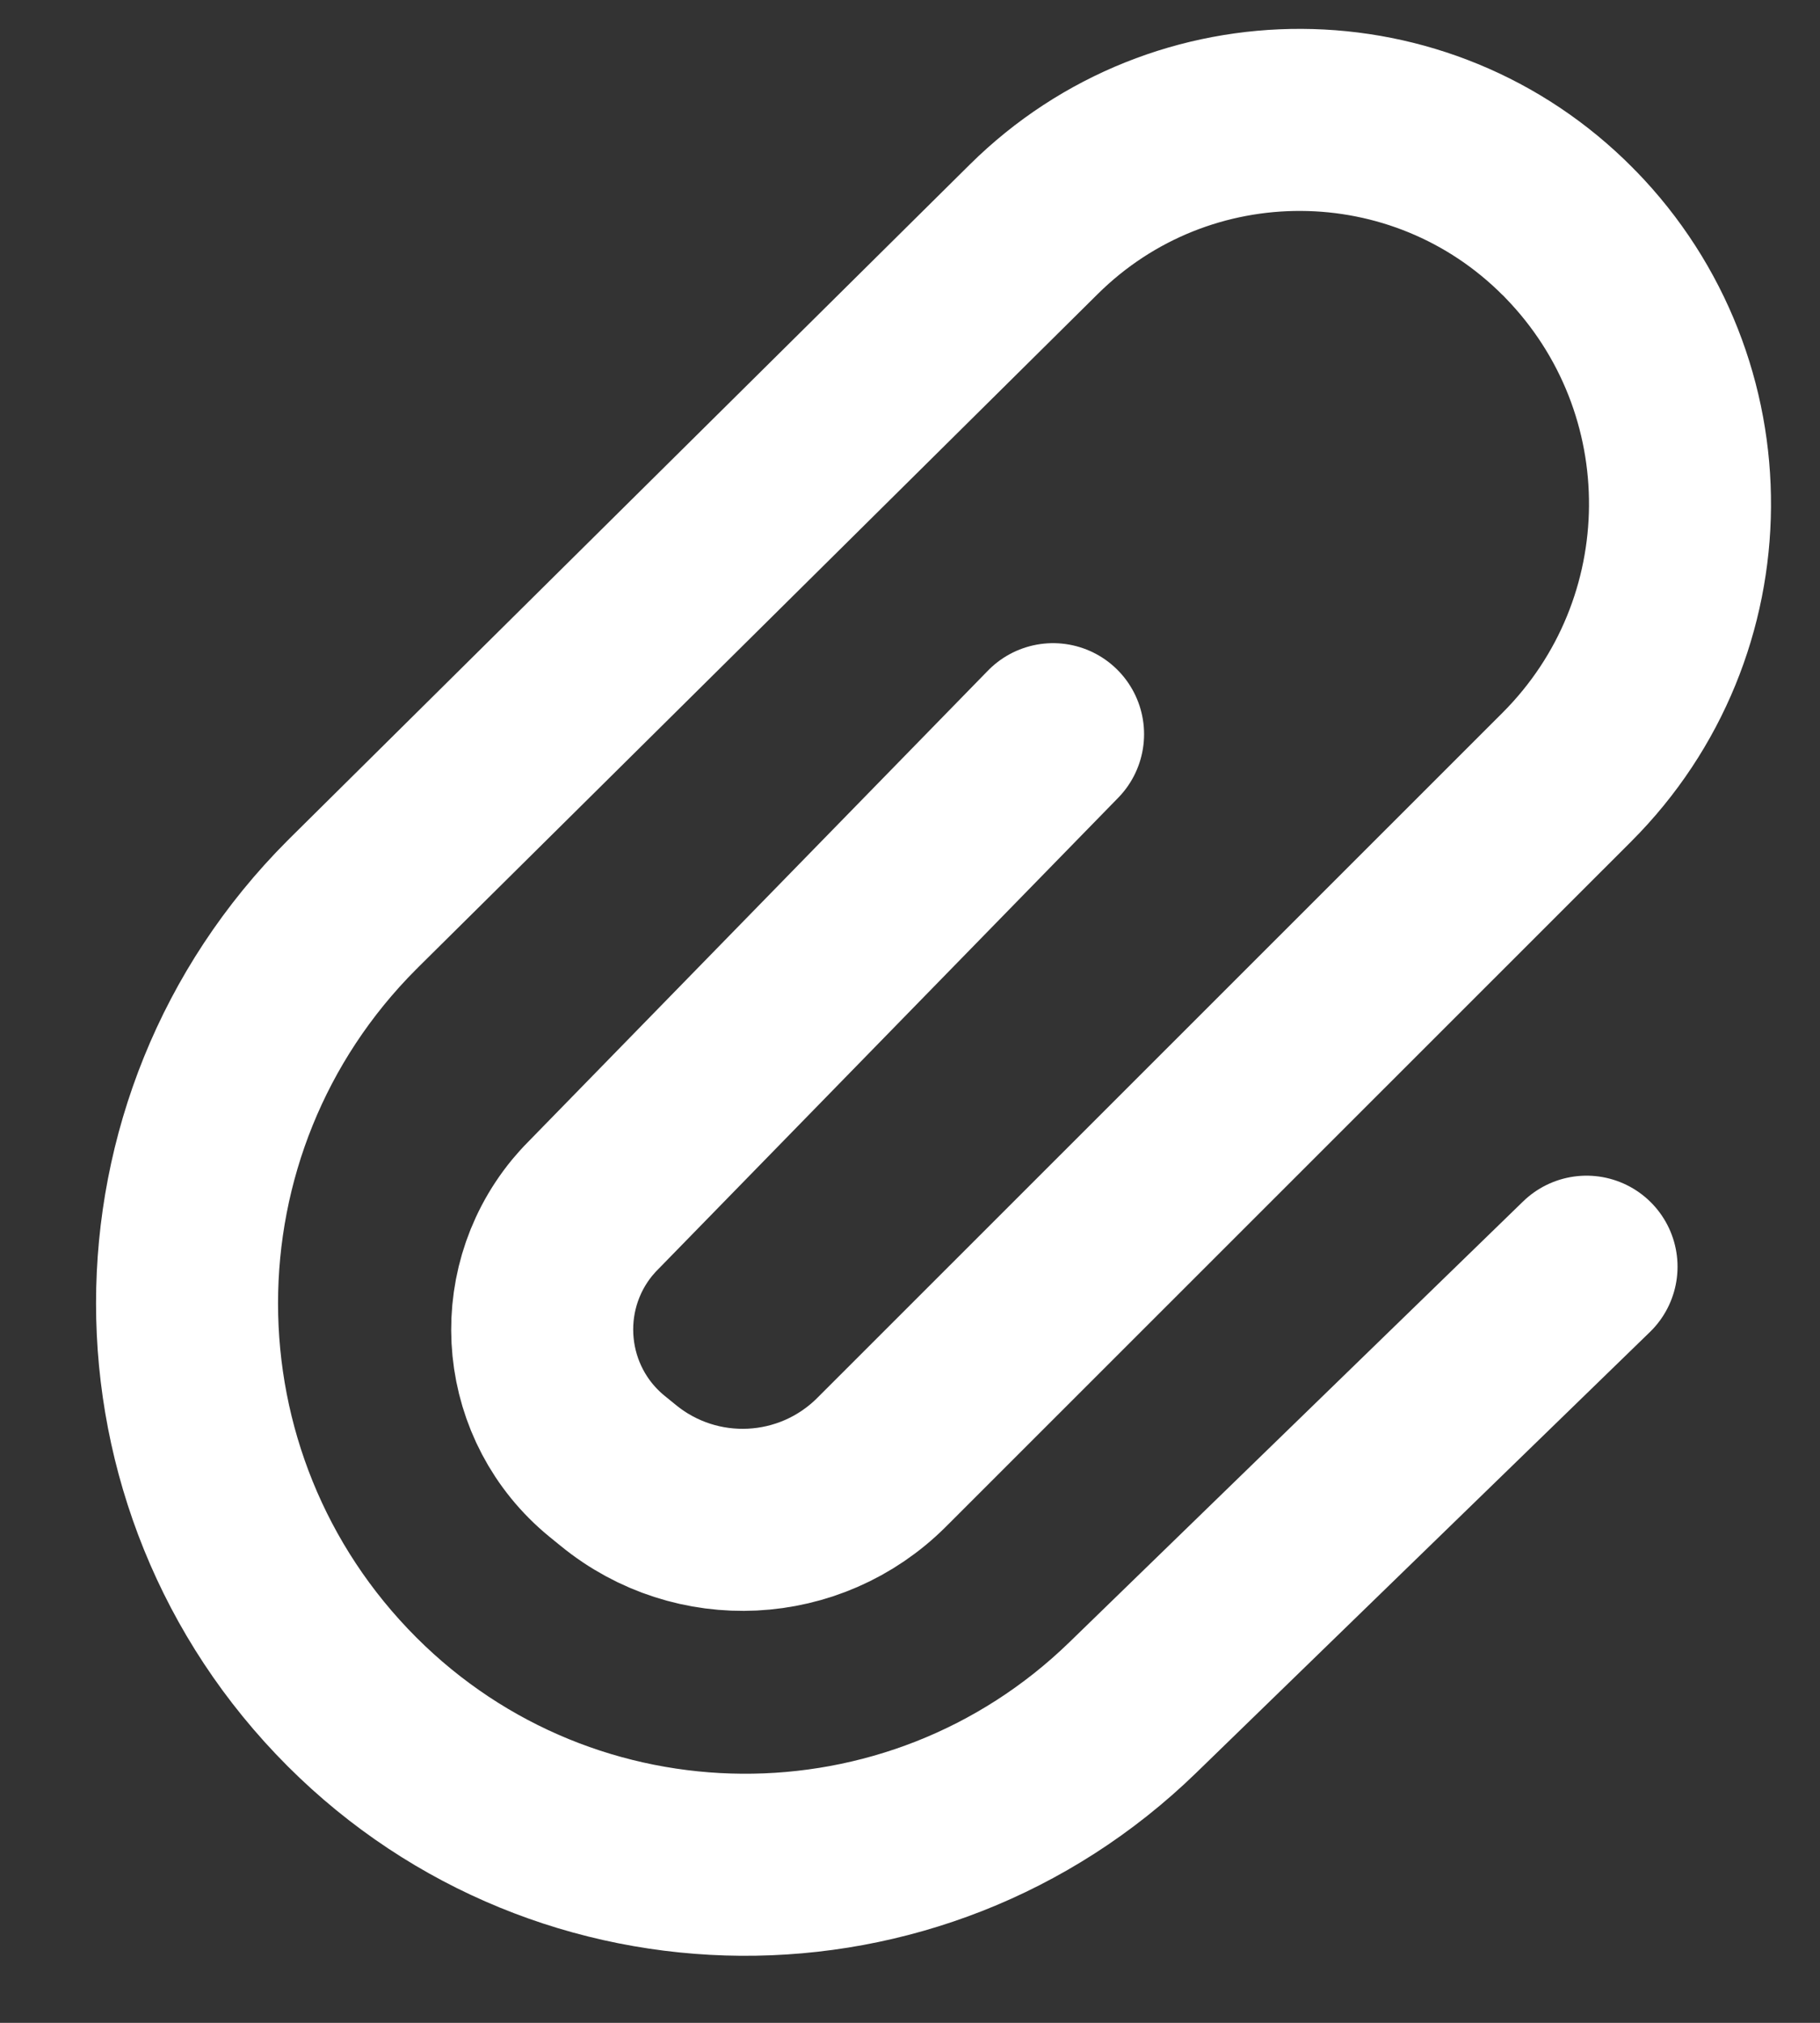 <svg width="18" height="20" viewBox="0 0 18 20" fill="none" xmlns="http://www.w3.org/2000/svg">
<rect x="0" y="0" width="18" height="20" fill="#333333" stroke="none"/>
<path d="M15.691 12.524L11.204 16.882C9.047 18.977 5.608 18.952 3.482 16.827C1.306 14.651 1.306 11.123 3.481 8.946C3.488 8.94 3.494 8.934 3.5 8.927L10.223 2.268C11.689 0.815 14.056 0.826 15.509 2.293C15.517 2.301 15.525 2.308 15.532 2.316C16.991 3.814 16.974 6.206 15.496 7.684L8.72 14.457C8.013 15.164 6.887 15.22 6.114 14.587L6.002 14.496C5.256 13.885 5.147 12.786 5.757 12.04C5.79 12.001 5.823 11.963 5.859 11.927L10.415 7.259" stroke="white" stroke-width="1.8" stroke-linecap="round" stroke-linejoin="round"/>
</svg>
